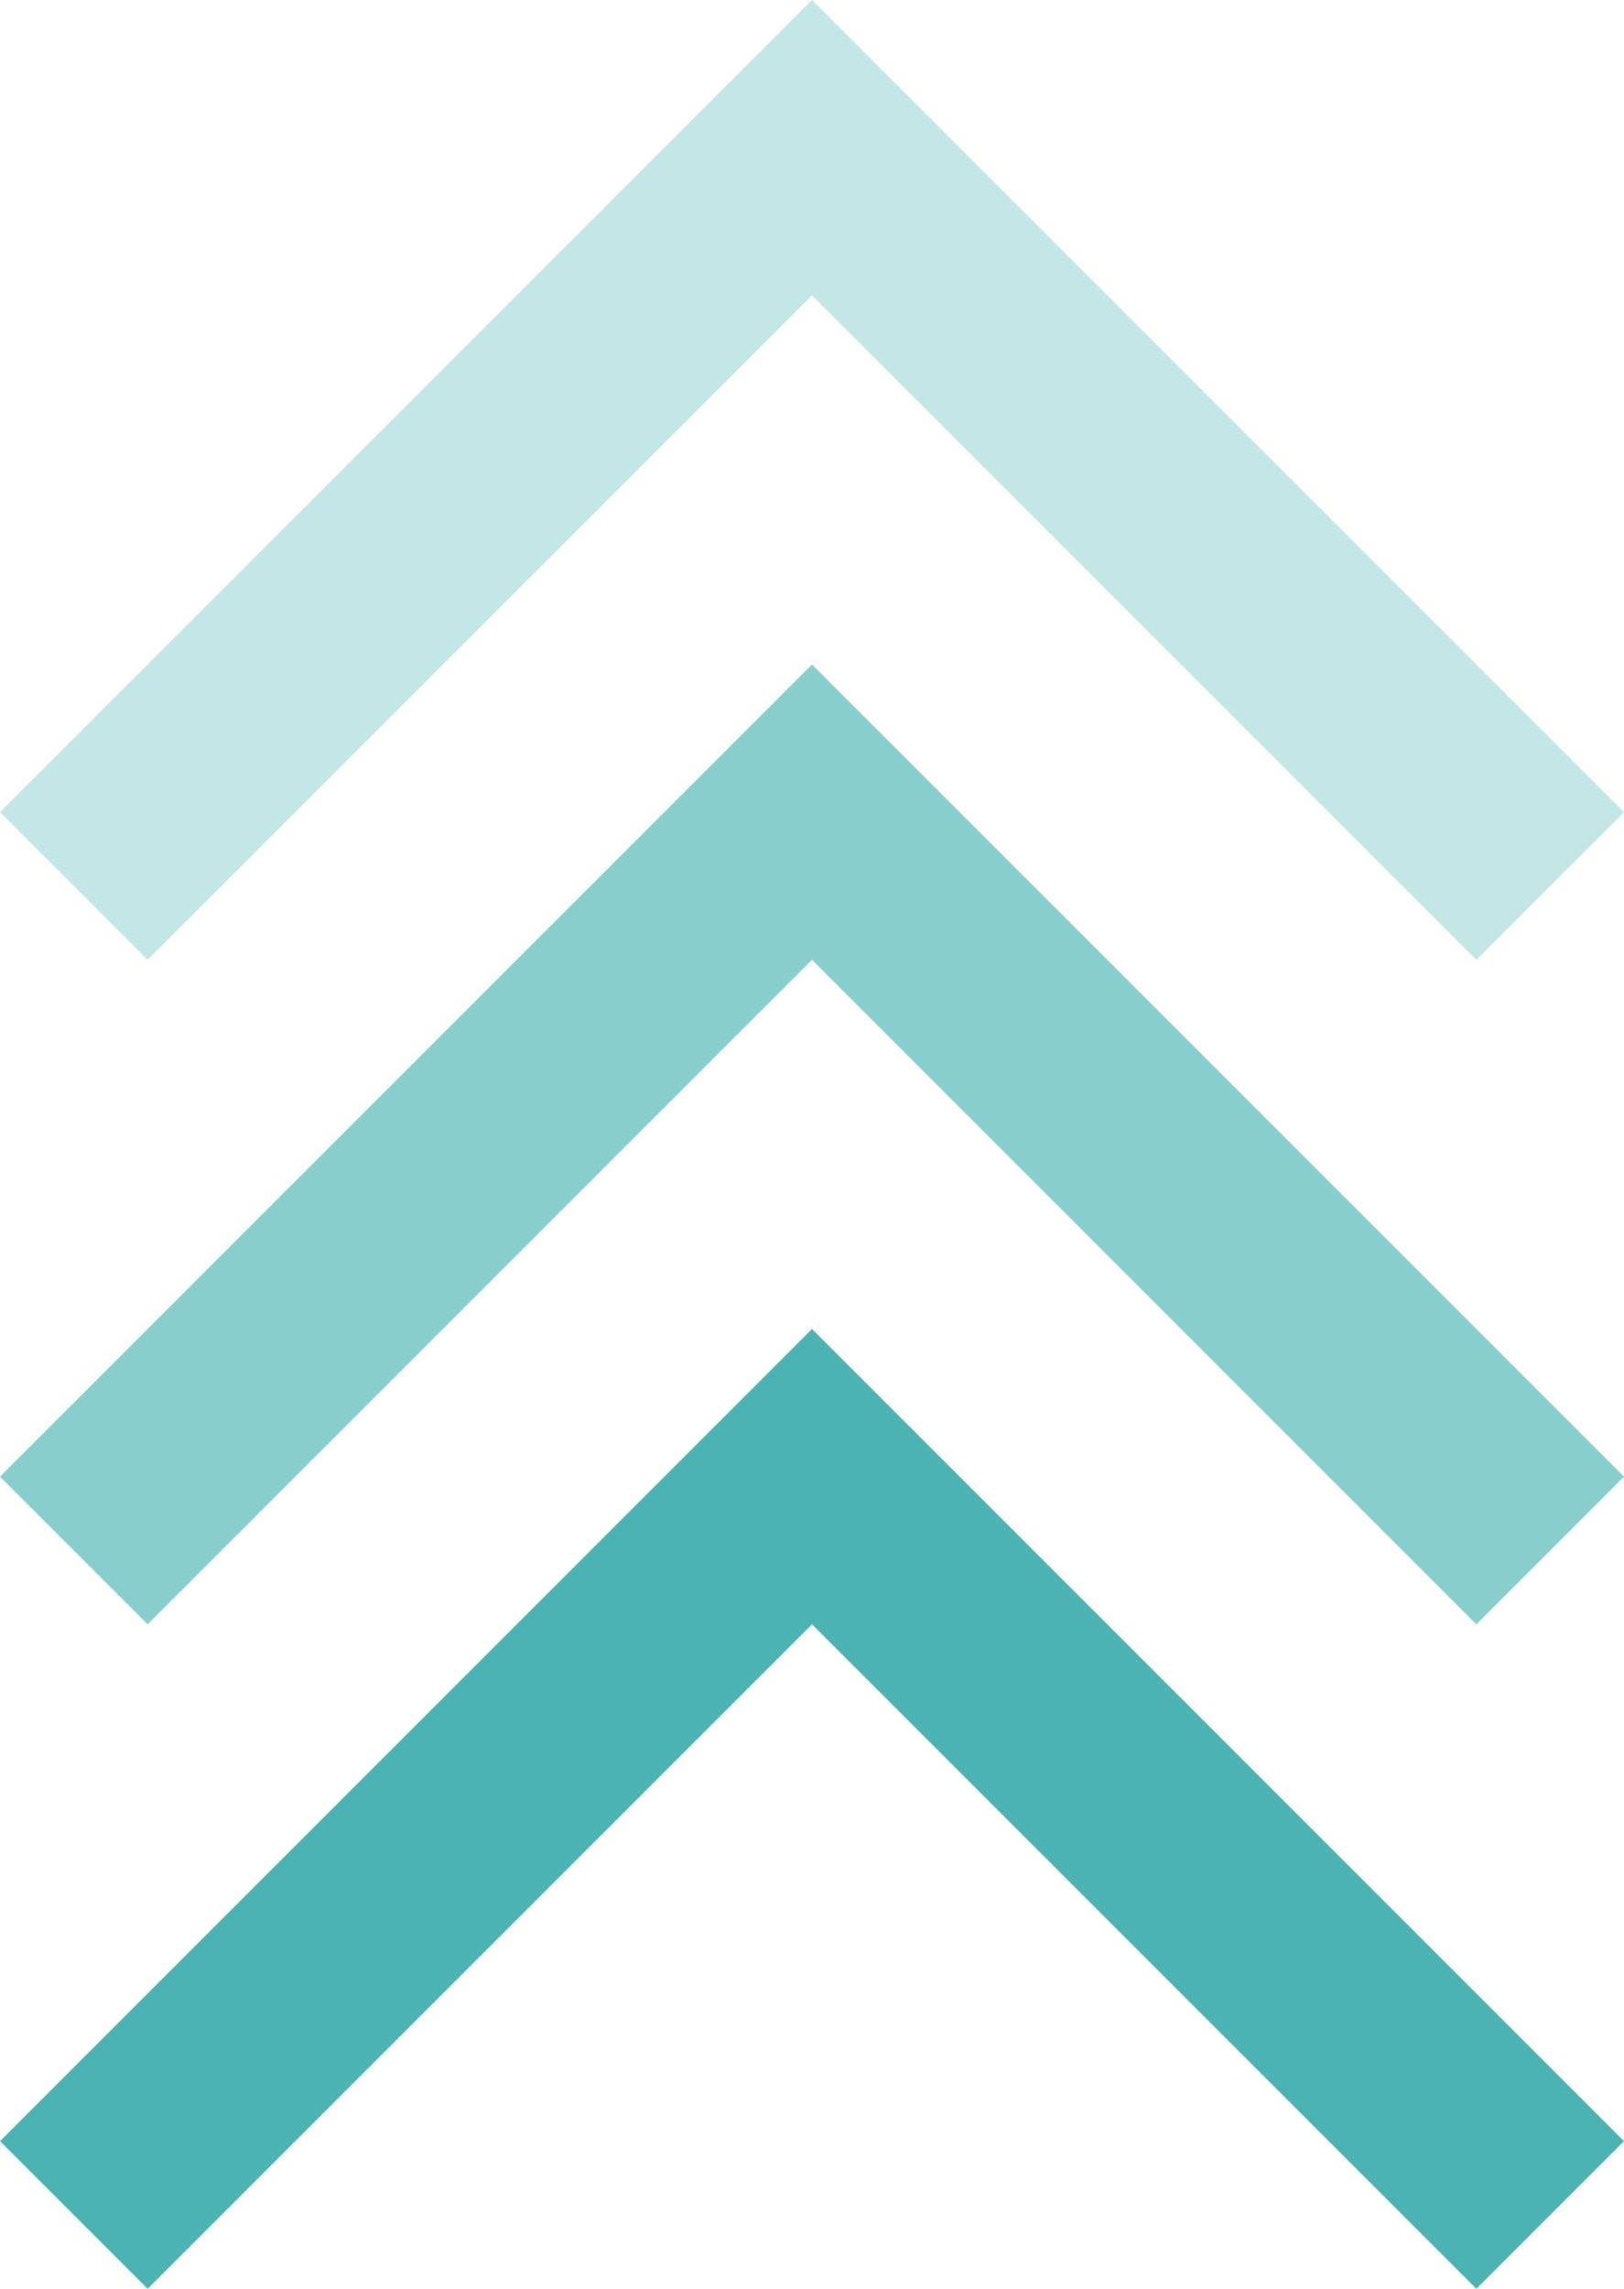 <svg width="22" height="31" viewBox="0 0 22 31" fill="none" xmlns="http://www.w3.org/2000/svg">
<path d="M11 0L0 11L2 13L11 4L20 13L22 11L11 0Z" fill="#4BB4B3" fill-opacity="0.33"/>
<path d="M11 9L0 20L2 22L11 13L20 22L22 20L11 9Z" fill="#4BB4B3" fill-opacity="0.66"/>
<path d="M11 18L0 29L2 31L11 22L20 31L22 29L11 18Z" fill="#4BB4B3"/>
</svg>
